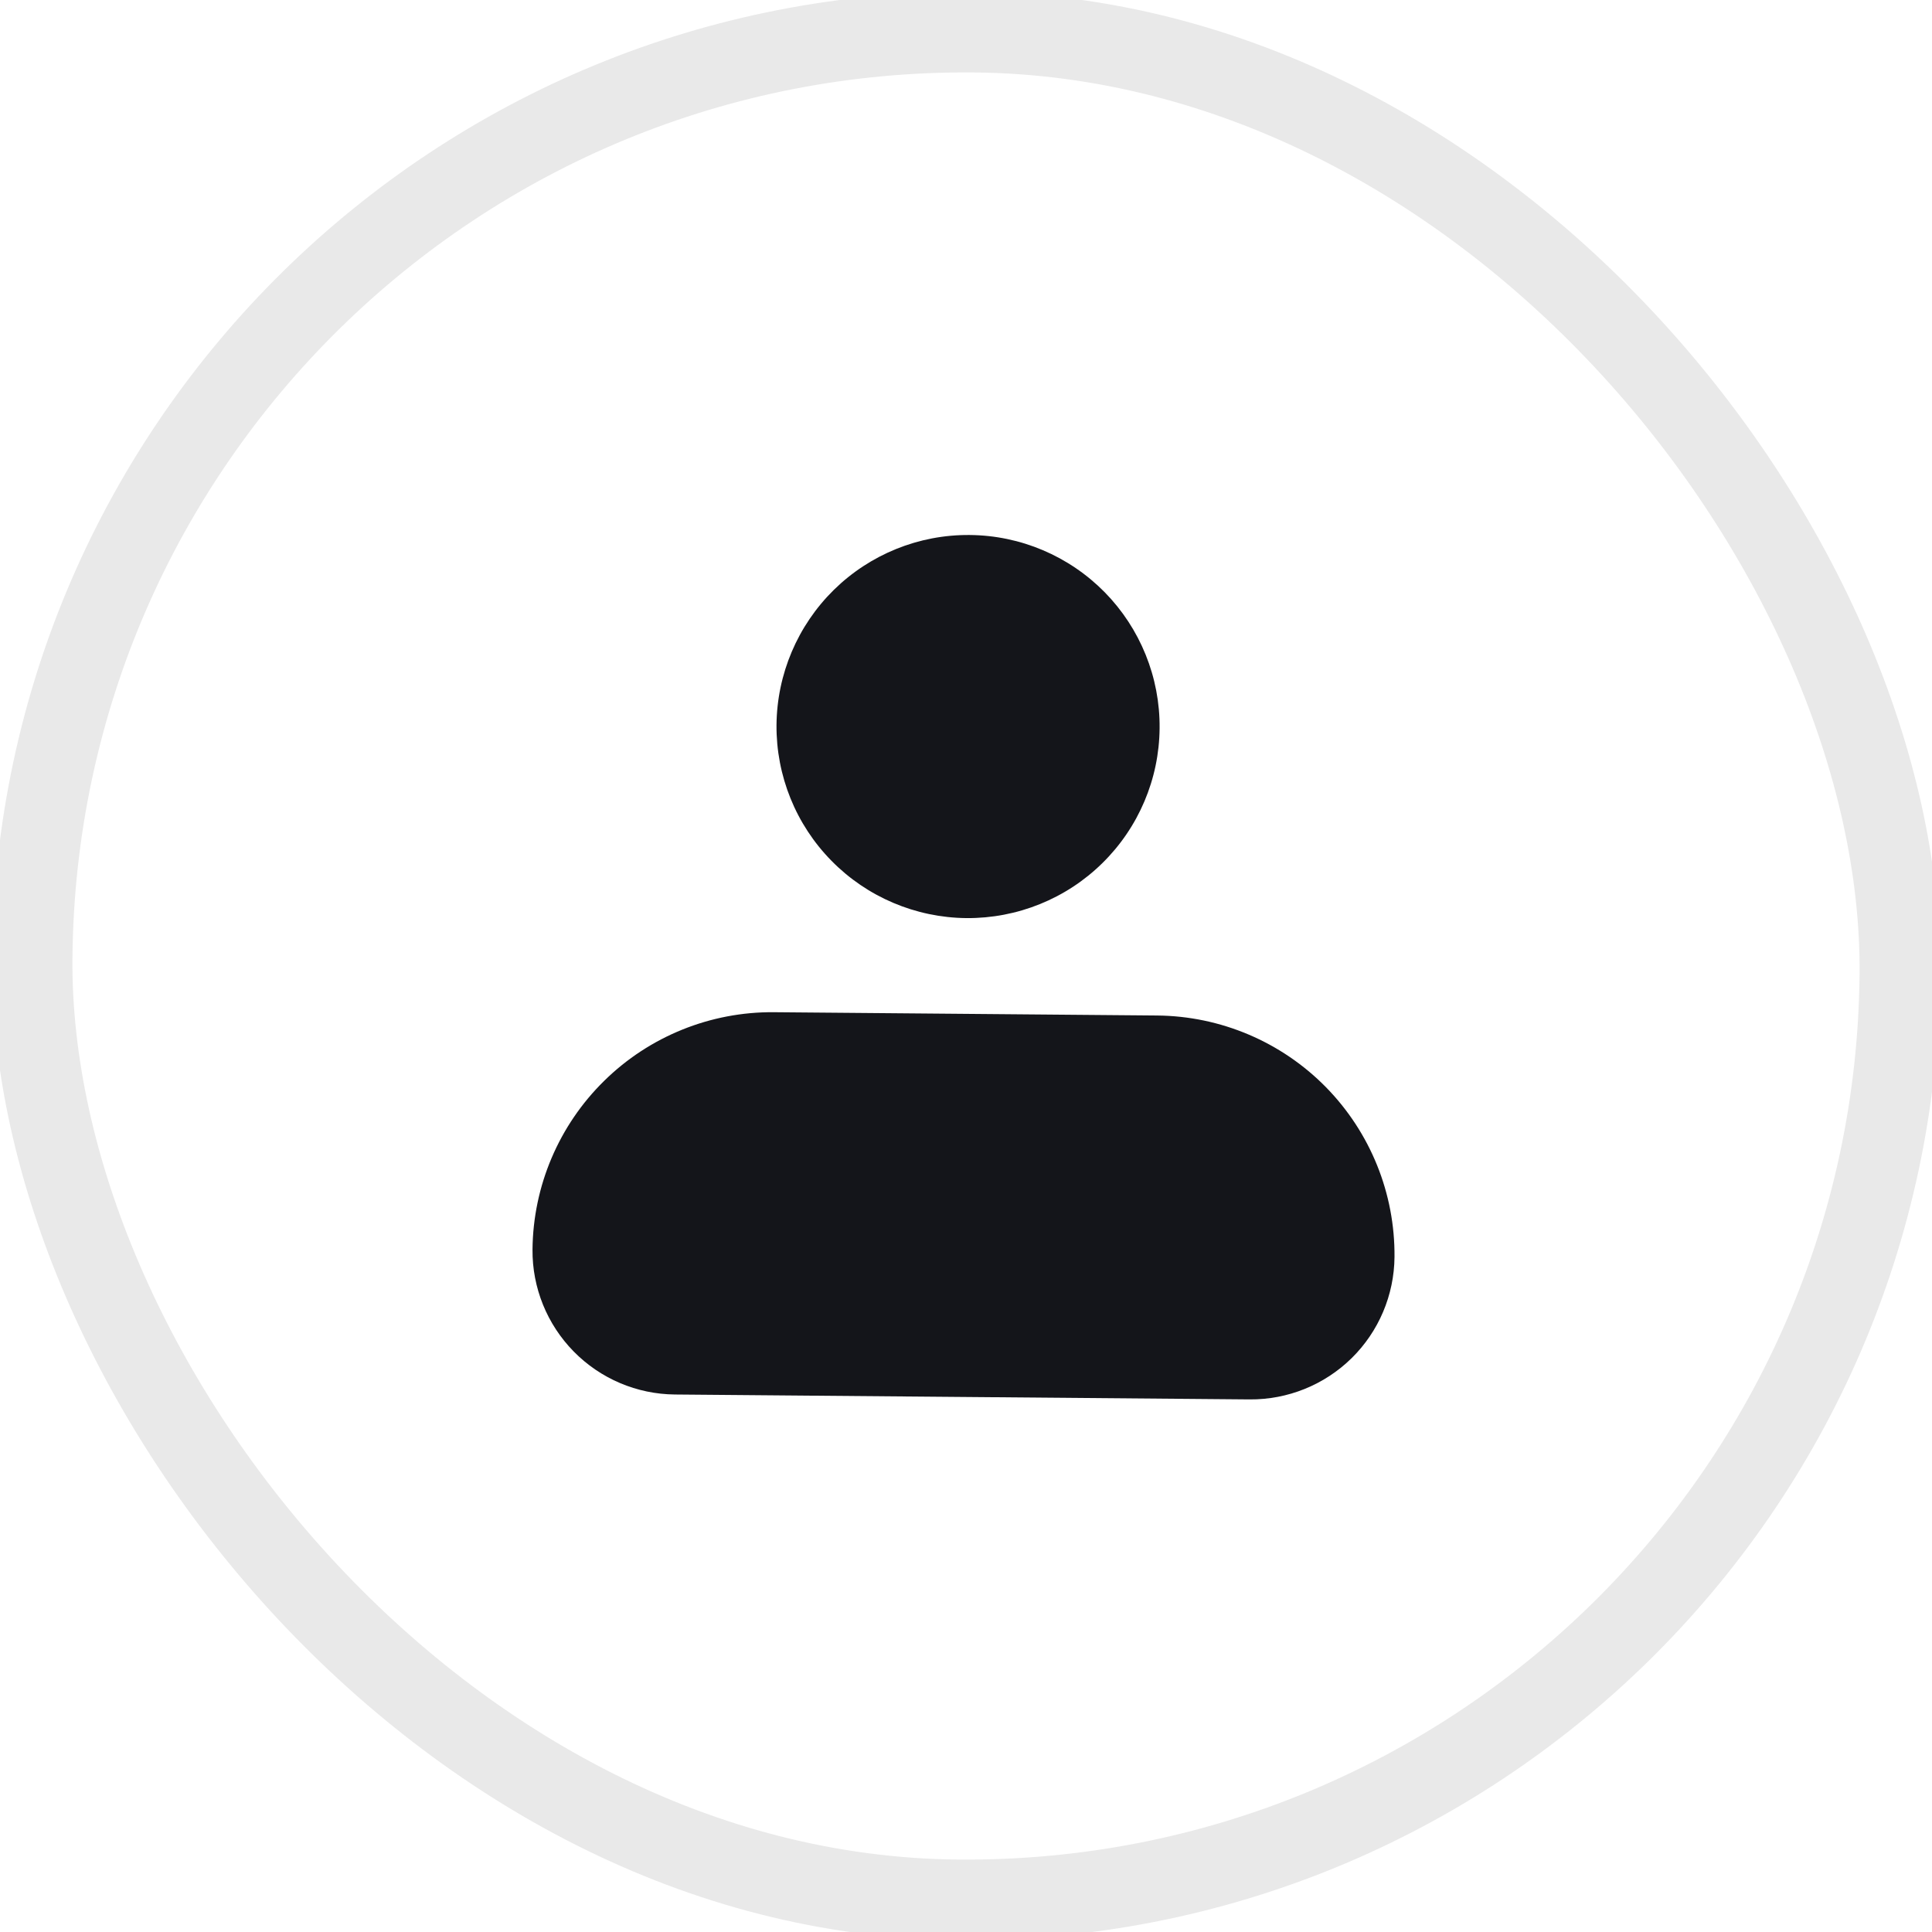<svg width="24" height="24" viewBox="0 0 24 24" fill="none" xmlns="http://www.w3.org/2000/svg">
<rect x="0.5" y="0.3" width="23.201" height="23.201" rx="11.6" transform="rotate(0.494 0.5 0.3)" stroke="#E9E9E9" strokeWidth="0.595"/>
<path fillRule="evenodd" clipRule="evenodd" d="M9.646 9.005C9.652 8.374 9.908 7.771 10.358 7.328C10.808 6.886 11.415 6.64 12.046 6.646C12.677 6.651 13.28 6.907 13.723 7.357C14.165 7.807 14.411 8.415 14.405 9.046C14.4 9.677 14.144 10.28 13.694 10.722C13.244 11.165 12.636 11.41 12.005 11.405C11.374 11.399 10.771 11.143 10.329 10.693C9.886 10.243 9.641 9.636 9.646 9.005ZM9.615 12.574C8.827 12.567 8.067 12.874 7.505 13.427C6.942 13.98 6.622 14.734 6.615 15.523C6.611 15.996 6.795 16.451 7.127 16.789C7.459 17.127 7.911 17.319 8.385 17.323L15.523 17.384C15.996 17.388 16.452 17.204 16.79 16.872C17.127 16.541 17.319 16.088 17.323 15.615C17.33 14.826 17.023 14.067 16.47 13.504C15.917 12.942 15.163 12.622 14.374 12.615L9.615 12.574Z" fill="#14151A"/>
</svg>

